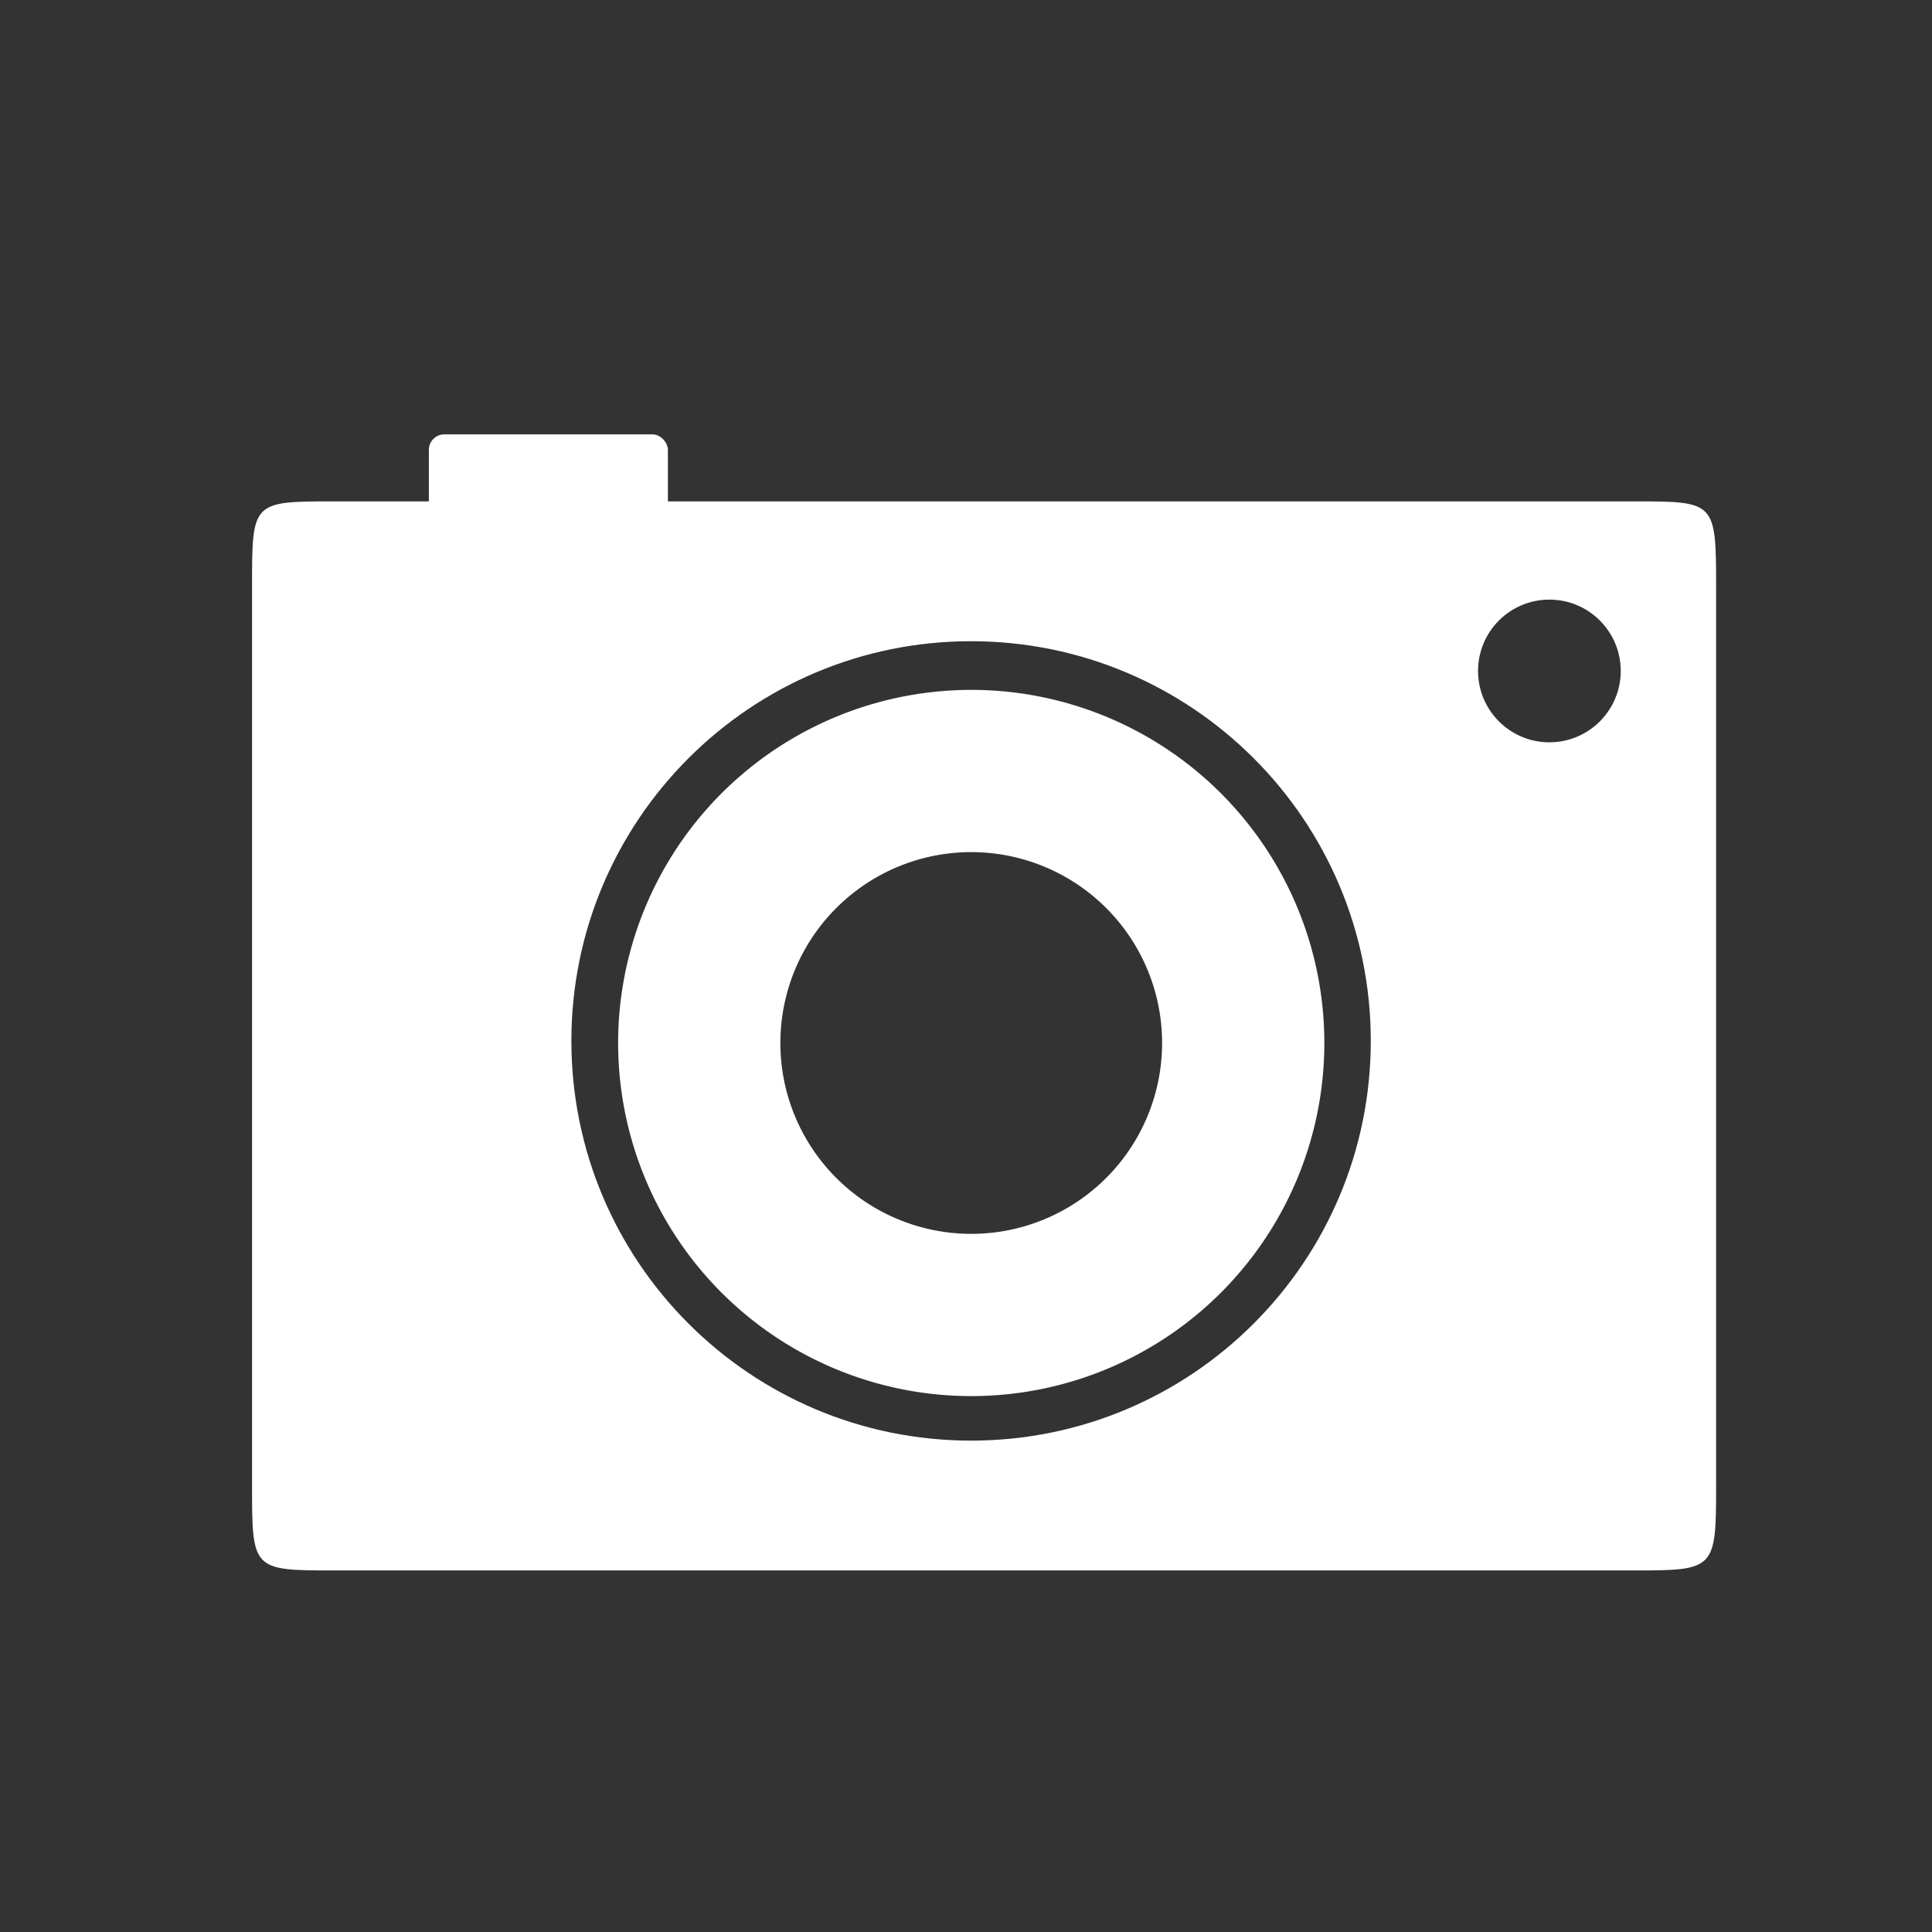 <?xml version="1.0" encoding="UTF-8" standalone="no"?>
<!-- Created with Inkscape (http://www.inkscape.org/) -->

<svg
   xmlns:dc="http://purl.org/dc/elements/1.1/"
   xmlns:cc="http://creativecommons.org/ns#"
   xmlns:rdf="http://www.w3.org/1999/02/22-rdf-syntax-ns#"
   xmlns:svg="http://www.w3.org/2000/svg"
   xmlns="http://www.w3.org/2000/svg"
   xmlns:xlink="http://www.w3.org/1999/xlink"
   xmlns:sodipodi="http://sodipodi.sourceforge.net/DTD/sodipodi-0.dtd"
   xmlns:inkscape="http://www.inkscape.org/namespaces/inkscape"
   width="200mm"
   height="200mm"
   viewBox="0 0 200 200"
   version="1.1"
   id="svg8"
   inkscape:version="0.92.2 2405546, 2018-03-11"
   sodipodi:docname="com.google.apps.GoogleCamera.svg">
  <rect x="0" y="0" width="200" height="200" fill="#333333" stroke="none"/>
  <defs
     id="defs2">
    <inkscape:path-effect
       effect="bspline"
       id="path-effect1001"
       is_visible="true"
       weight="33.333"
       steps="2"
       helper_size="0"
       apply_no_weight="true"
       apply_with_weight="true"
       only_selected="false" />
    <path
       inkscape:connector-curvature="0"
       d="M 95,48 H 73 V 23 L 49.71,0.3 C 49.53,0.11 49.28,0 49,0 48.45,0 48,0.45 48,1 V 23 H 23 L 0.3,46.29 C 0.11,46.47 0,46.72 0,47 c 0,0.55 0.45,1 1,1 h 22 v 25 l 23.29,22.7 c 0.18,0.19 0.43,0.3 0.71,0.3 0.55,0 1,-0.45 1,-1 V 73 H 73 L 95.7,49.71 C 95.89,49.53 96,49.28 96,49 96,48.45 95.55,48 95,48 Z"
       id="path2" />
    <defs
       id="defs4">
      <path
         id="path1215"
         d="M 95,48 H 73 V 23 L 49.71,0.3 C 49.53,0.11 49.28,0 49,0 48.45,0 48,0.45 48,1 V 23 H 23 L 0.3,46.29 C 0.11,46.47 0,46.72 0,47 c 0,0.55 0.45,1 1,1 h 22 v 25 l 23.29,22.7 c 0.18,0.19 0.43,0.3 0.71,0.3 0.55,0 1,-0.45 1,-1 V 73 H 73 L 95.7,49.71 C 95.89,49.53 96,49.28 96,49 96,48.45 95.55,48 95,48 Z"
         inkscape:connector-curvature="0" />
    </defs>
    <clipPath
       id="clipPath8">
      <use
         id="use6"
         xlink:href="#SVGID_63_"
         overflow="visible"
         style="overflow:visible"
         x="0"
         y="0"
         width="100%"
         height="100%" />
    </clipPath>
    <radialGradient
       id="radialGradient74"
       r="77.19"
       cx="22.86"
       cy="23"
       gradientUnits="userSpaceOnUse">
      <stop
         id="stop70"
         offset="0"
         stop-color="#fff" />
      <stop
         id="stop72"
         offset="1"
         stop-opacity="0"
         stop-color="#fff" />
    </radialGradient>
  </defs>
  <sodipodi:namedview
     id="base"
     pagecolor="#6b696b"
     bordercolor="#66f266"
     borderopacity="1"
     inkscape:pageopacity="0.18823529"
     inkscape:pageshadow="2"
     inkscape:zoom="0.70710678"
     inkscape:cx="951.86004"
     inkscape:cy="499.71556"
     inkscape:document-units="mm"
     inkscape:current-layer="layer1"
     showgrid="false"
     inkscape:pagecheckerboard="false"
     inkscape:window-width="1920"
     inkscape:window-height="1046"
     inkscape:window-x="0"
     inkscape:window-y="0"
     inkscape:window-maximized="1"
     showguides="true"
     inkscape:guide-bbox="true"
     inkscape:snap-global="true"
     inkscape:snap-object-midpoints="true"
     showborder="true"
     inkscape:snap-midpoints="false"
     inkscape:snap-smooth-nodes="true" />
  <g
     inkscape:label="Layer 1"
     inkscape:groupmode="layer"
     id="layer1"
     transform="translate(0,-97)">
    <path
       style="opacity:1;fill:#ffffff;fill-opacity:1;stroke:none;stroke-width:8.013;stroke-linecap:round;stroke-linejoin:round;stroke-miterlimit:0;stroke-dasharray:none;stroke-dashoffset:0;stroke-opacity:1"
       d="m 34.494,148.902 c -8.434,0 -8.402,0.063 -8.402,8.903 v 92.865 c 0,8.822 0.002,8.903 8.402,8.903 H 169.249 c 8.331,0 8.402,-0.14 8.402,-8.903 v -92.865 c 0,-8.859 -0.075,-8.903 -8.402,-8.903 z m 125.898,10.17 c 4.079,-7e-5 7.387,3.307 7.386,7.386 7e-5,4.079 -3.307,7.387 -7.386,7.386 -4.079,8e-5 -7.387,-3.307 -7.386,-7.386 -8e-5,-4.079 3.307,-7.387 7.386,-7.386 z m -59.866,4.307 c 22.852,1e-4 41.377,18.525 41.377,41.377 -1e-4,22.852 -18.525,41.377 -41.377,41.377 -22.852,-1e-4 -41.377,-18.525 -41.377,-41.377 -2.2e-4,-22.852 18.525,-41.377 41.377,-41.377 z"
       id="rect847"
       inkscape:connector-curvature="0"
       sodipodi:nodetypes="scssssssscccccccccc" />
    <rect
       style="opacity:1;fill:#ffffff;fill-opacity:1;stroke:none;stroke-width:7.814;stroke-linecap:round;stroke-linejoin:round;stroke-miterlimit:4;stroke-dasharray:none;stroke-dashoffset:0;stroke-opacity:1"
       id="rect866"
       width="24.746"
       height="9.273"
       x="44.395"
       y="141.965"
       rx="1.604"
       ry="1.604" />
    <path
       style="opacity:1;fill:#ffffff;fill-opacity:1;stroke:none;stroke-width:8.832;stroke-linecap:round;stroke-linejoin:round;stroke-miterlimit:4;stroke-dasharray:none;stroke-dashoffset:0;stroke-opacity:1"
       d="m 100.542,168.416 a 36.554,36.554 0 0 0 -3.726,0.194 36.554,36.554 0 0 0 -32.827,36.359 36.554,36.554 0 0 0 36.553,36.554 36.554,36.554 0 0 0 36.554,-36.554 36.554,36.554 0 0 0 -36.554,-36.553 z m 0,16.795 a 19.759,19.759 0 0 1 19.758,19.758 19.759,19.759 0 0 1 -19.758,19.759 19.759,19.759 0 0 1 -19.758,-19.759 19.759,19.759 0 0 1 19.758,-19.758 z"
       id="path984"
       inkscape:connector-curvature="0" />
  </g>
</svg>
